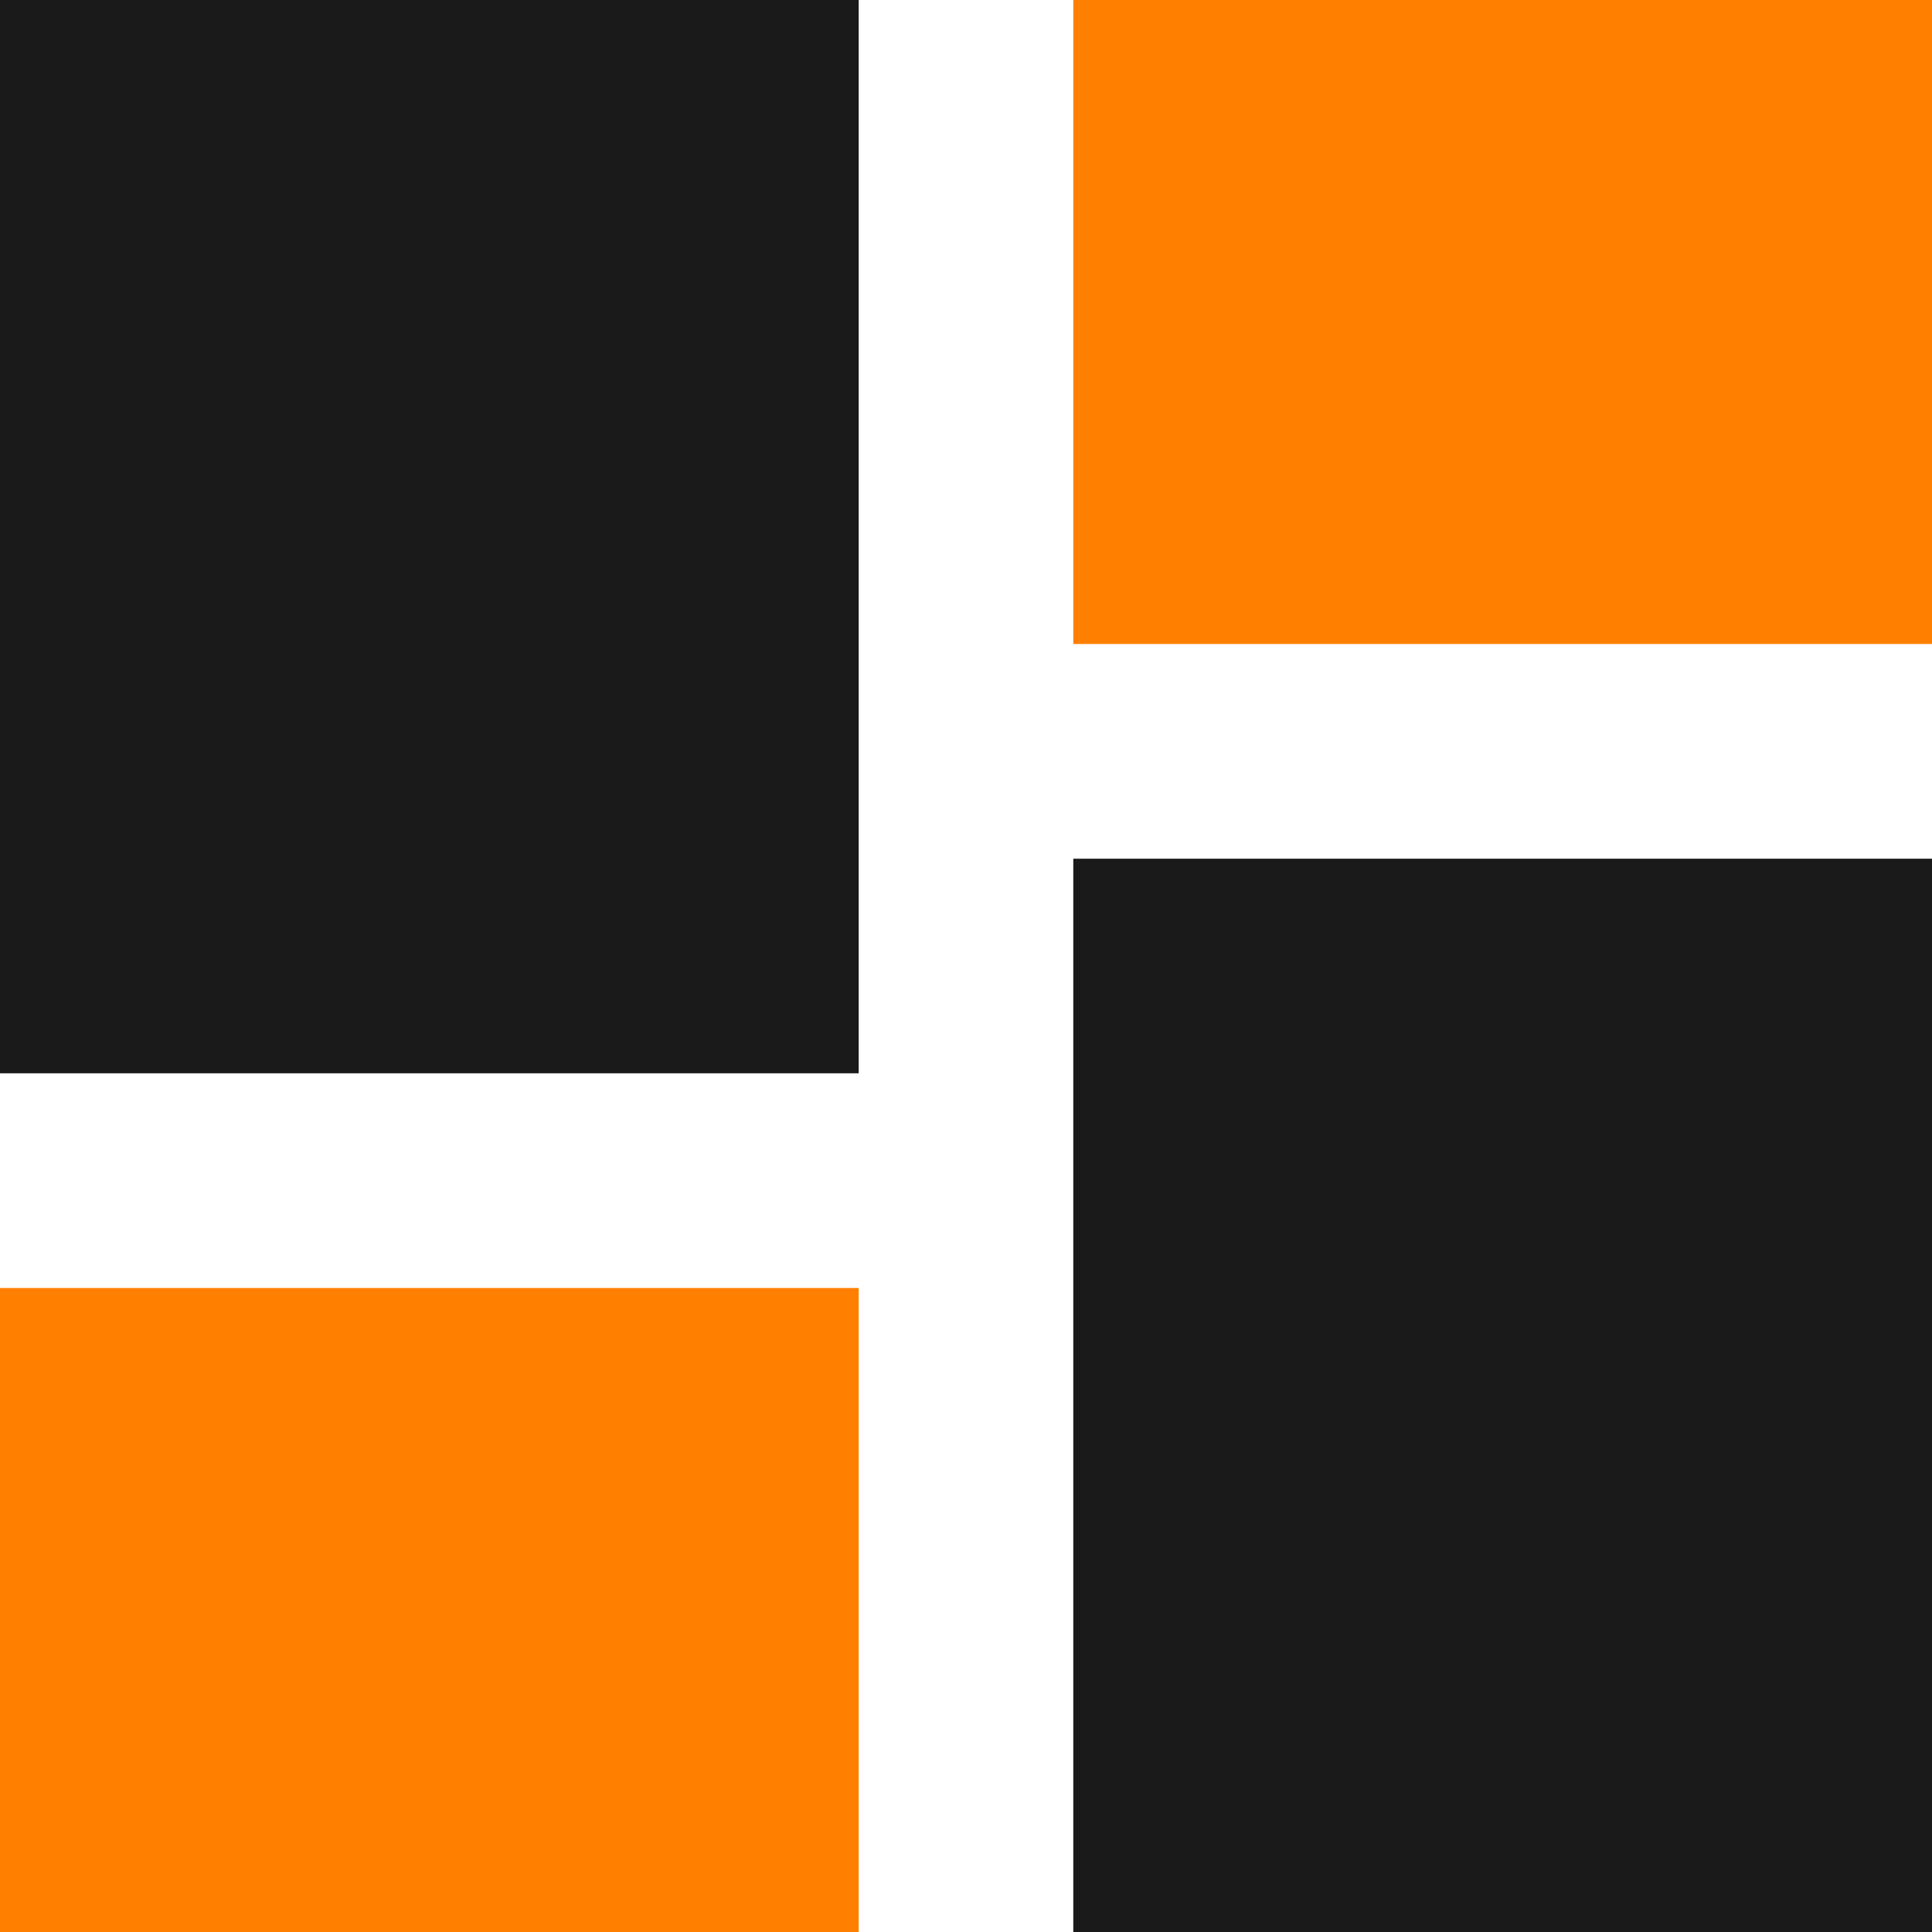 <svg xmlns="http://www.w3.org/2000/svg" width="15" height="15" viewBox="0 0 15 15">
  <g id="overview" transform="translate(-58 -20)">
    <rect id="Rectangle_9" data-name="Rectangle 9" width="6.667" height="5" transform="translate(66.333 20)" fill="#ff7f00"/>
    <rect id="Rectangle_10" data-name="Rectangle 10" width="6.667" height="8.333" transform="translate(58 20)" fill="#1a1a1a"/>
    <rect id="Rectangle_11" data-name="Rectangle 11" width="6.667" height="5" transform="translate(58 30)" fill="#ff7f00"/>
    <rect id="Rectangle_12" data-name="Rectangle 12" width="6.667" height="8.333" transform="translate(66.333 26.667)" fill="#1a1a1a"/>
  </g>
</svg>
